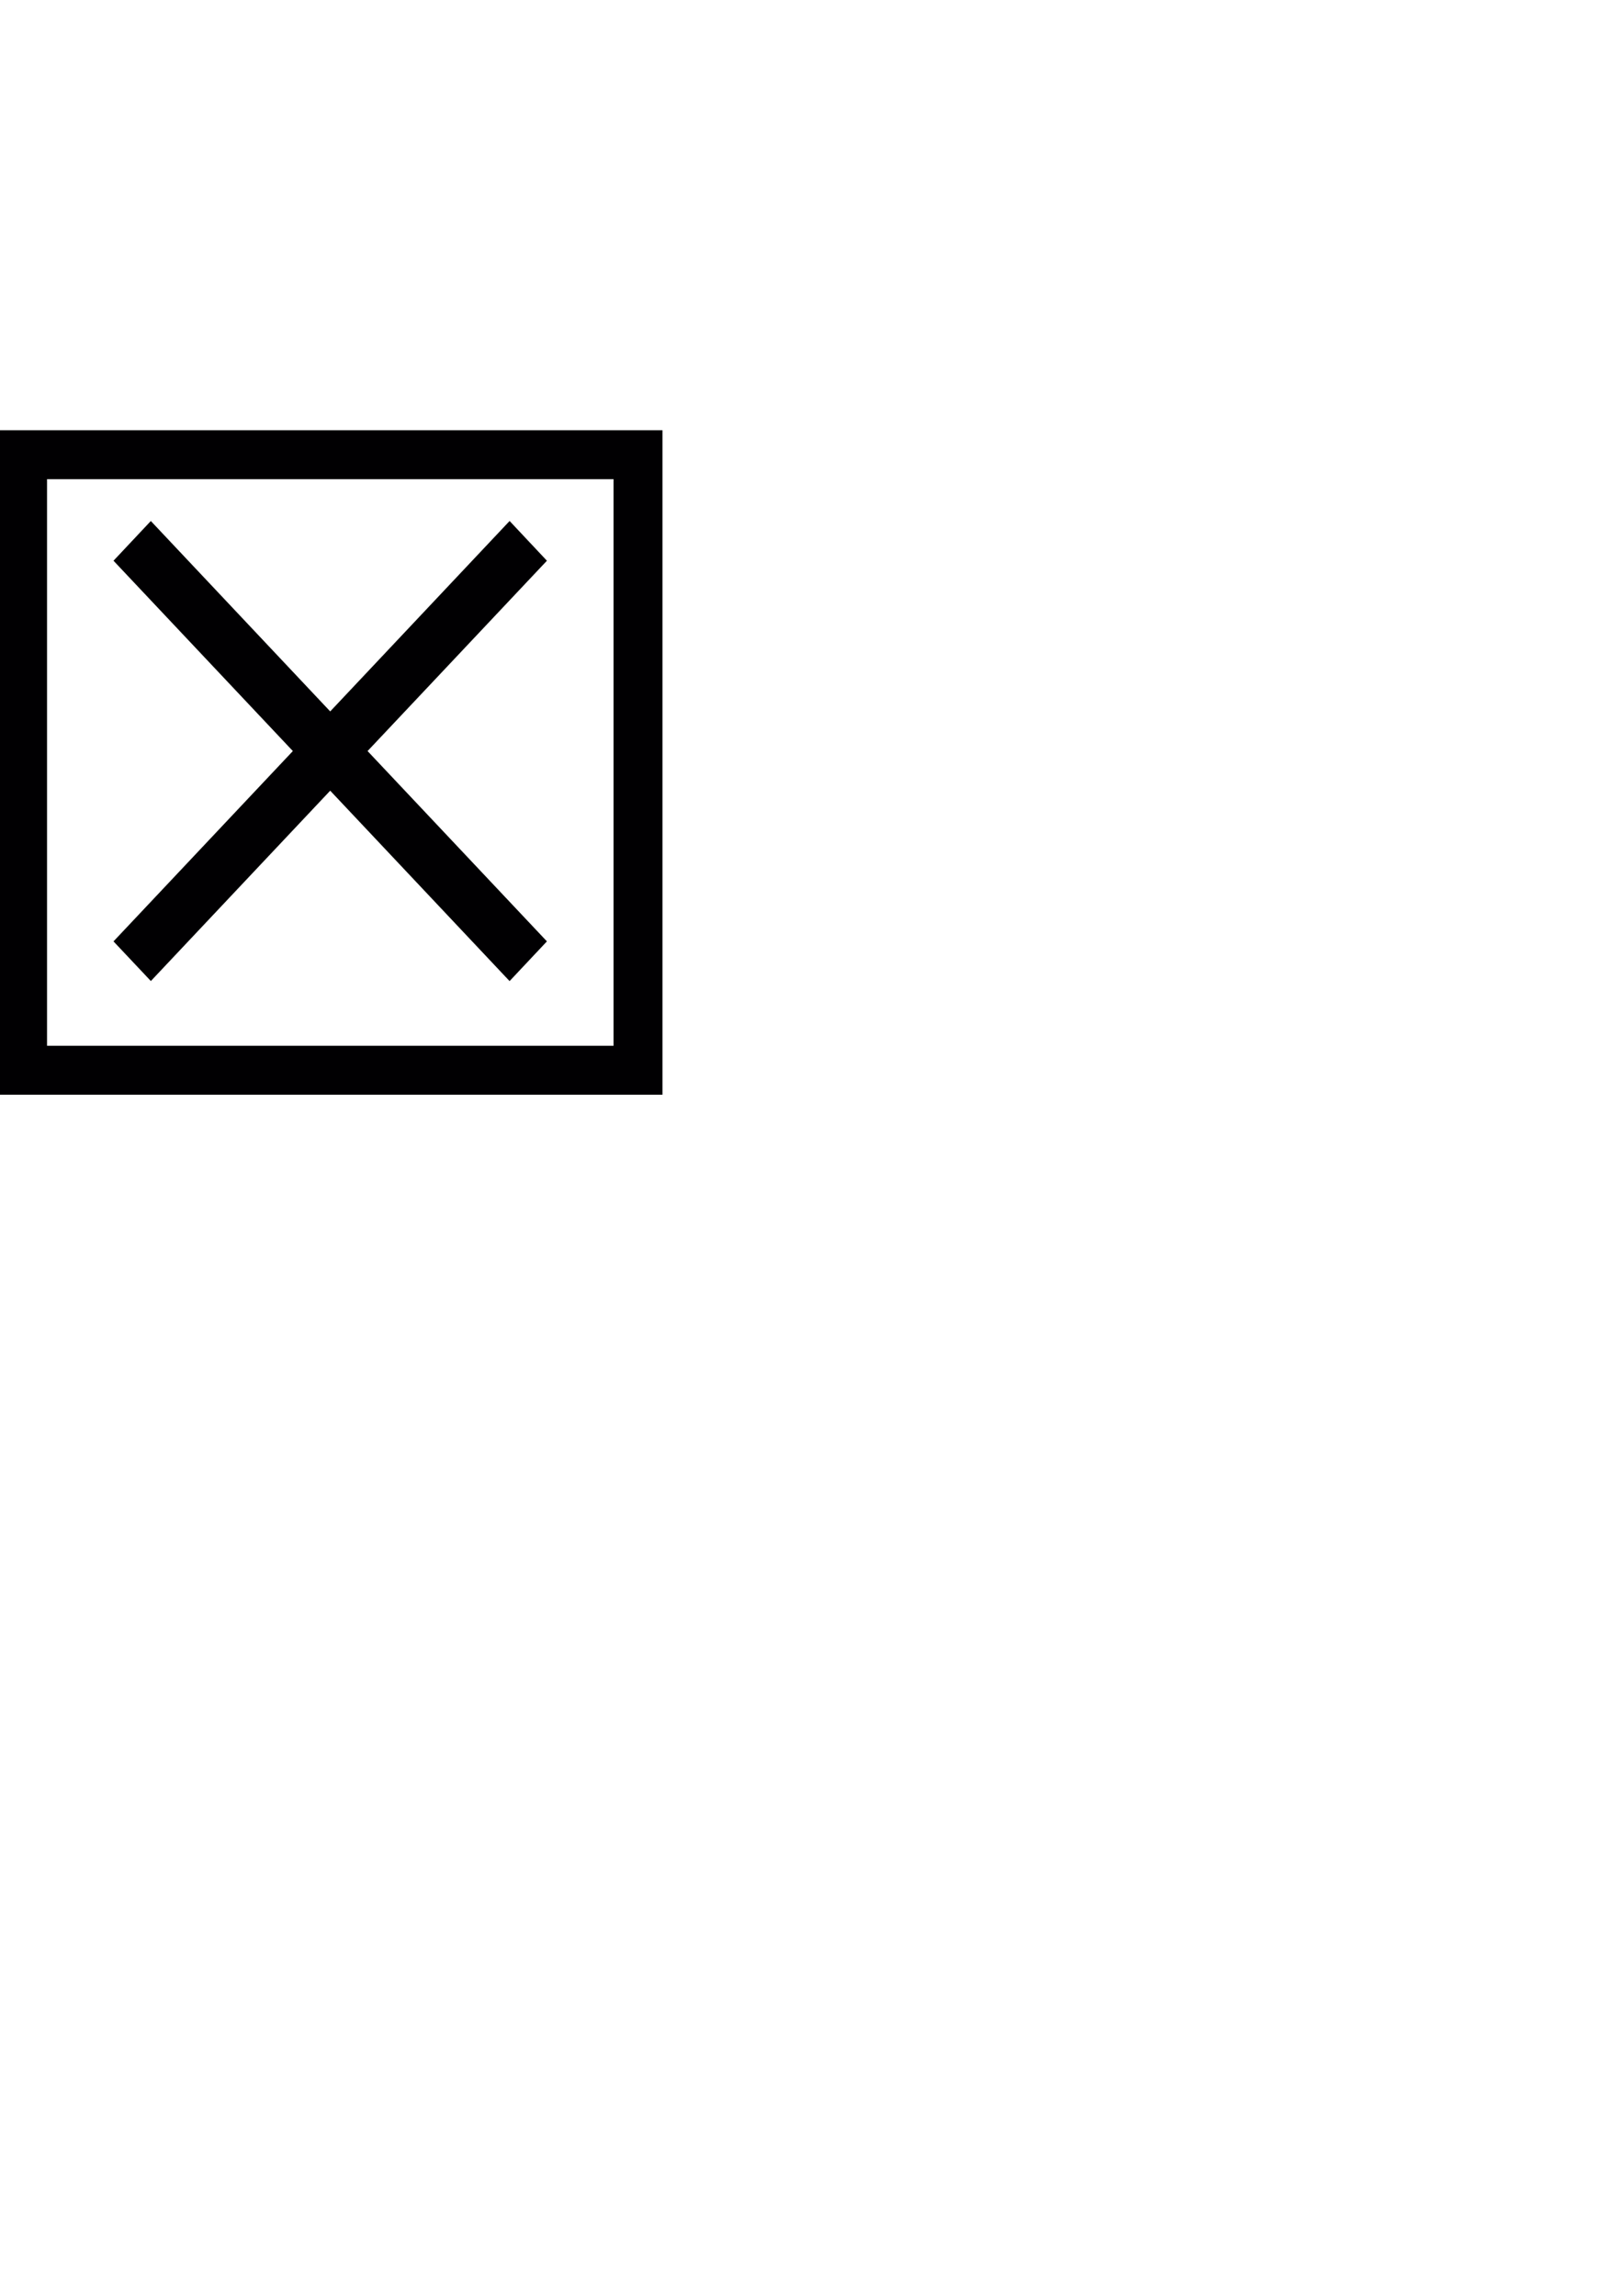 <?xml version="1.0" encoding="UTF-8" standalone="no"?>
<!-- Created with Inkscape (http://www.inkscape.org/) -->

<svg
   xmlns:dc="http://purl.org/dc/elements/1.1/"
   xmlns:cc="http://creativecommons.org/ns#"
   xmlns:rdf="http://www.w3.org/1999/02/22-rdf-syntax-ns#"
   xmlns:svg="http://www.w3.org/2000/svg"
   xmlns="http://www.w3.org/2000/svg"
   xmlns:sodipodi="http://sodipodi.sourceforge.net/DTD/sodipodi-0.dtd"
   xmlns:inkscape="http://www.inkscape.org/namespaces/inkscape"
   width="210mm"
   height="297mm"
   viewBox="0 0 744.094 1052.362"
   id="svg2"
   version="1.1"
   inkscape:version="0.91 r13725"
   sodipodi:docname="icon-checkbox-active.svg">
  <defs
     id="defs4" />
  <sodipodi:namedview
     id="base"
     pagecolor="#ffffff"
     bordercolor="#666666"
     borderopacity="1.0"
     inkscape:pageopacity="0.0"
     inkscape:pageshadow="2"
     inkscape:zoom="0.98994949"
     inkscape:cx="217.10314"
     inkscape:cy="612.12817"
     inkscape:document-units="px"
     inkscape:current-layer="layer1"
     showgrid="false"
     inkscape:window-width="1366"
     inkscape:window-height="721"
     inkscape:window-x="-4"
     inkscape:window-y="-4"
     inkscape:window-maximized="1" />
  <g
     inkscape:label="Layer 1"
     inkscape:groupmode="layer"
     id="layer1">
    <g
       id="g3556"
       transform="translate(-0.865,197.211)">
      <g
         id="g3508">
        <g
           id="g3510">
          <g
             id="g3512">
            <polygon
               id="polygon3514"
               points="69.082,78.203 137.946,147.061 69.082,215.92 83.424,230.263 152.288,161.399 221.163,230.285 235.501,215.915 166.637,147.061 235.501,78.203 221.174,63.827 152.288,132.719 83.413,63.833 "
               style="fill:#010002"
               transform="matrix(1.194,0,0,1.267,-29.581,-39.266)" />
          </g>
          <g
             id="g3516">
            <path
               id="path3518"
               d="m 0,0 0,304.588 304.588,0 L 304.588,0 0,0 Z m 22.431,282.157 0,-259.726 259.726,0 0,259.726 -259.726,0 z"
               style="fill:#010002"
               inkscape:connector-curvature="0" />
          </g>
        </g>
      </g>
      <g
         id="g3520" />
      <g
         id="g3522" />
      <g
         id="g3524" />
      <g
         id="g3526" />
      <g
         id="g3528" />
      <g
         id="g3530" />
      <g
         id="g3532" />
      <g
         id="g3534" />
      <g
         id="g3536" />
      <g
         id="g3538" />
      <g
         id="g3540" />
      <g
         id="g3542" />
      <g
         id="g3544" />
      <g
         id="g3546" />
      <g
         id="g3548" />
    </g>
  </g>
</svg>
